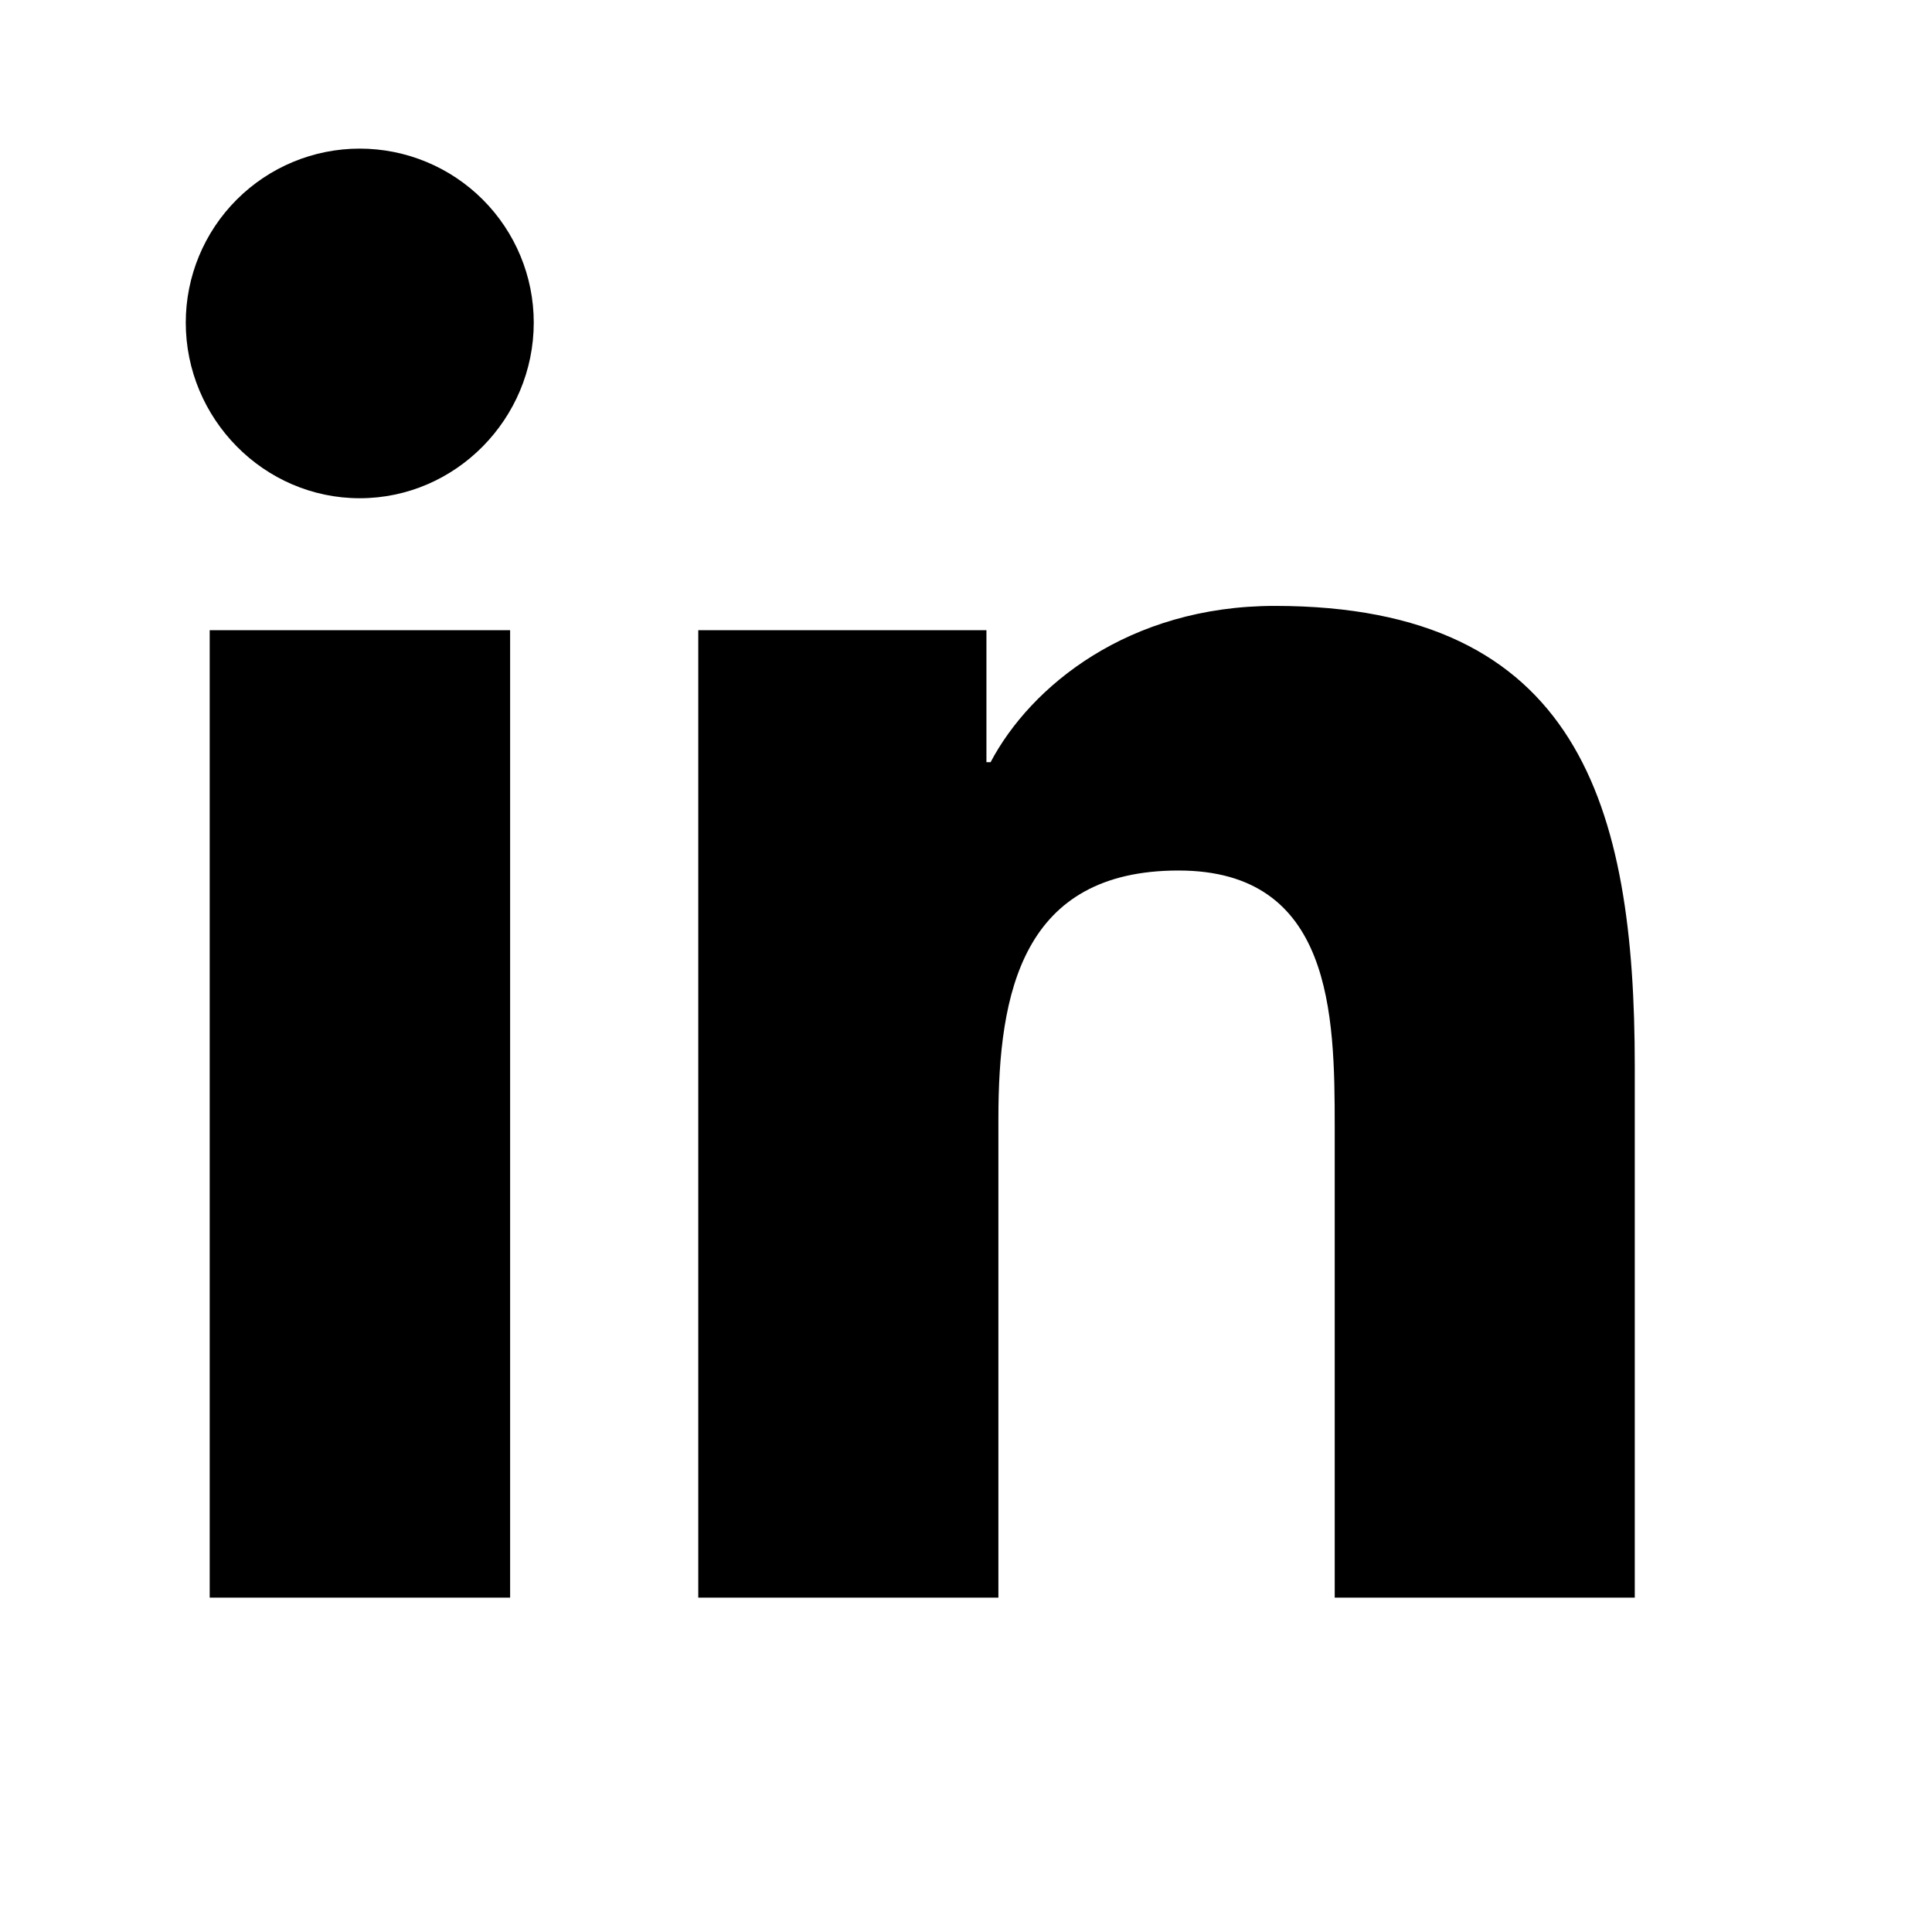<svg width="24" height="24" viewBox="-1 -2 26 26" fill="none" xmlns="http://www.w3.org/2000/svg">
<path d="M5.865 19.5H1.822V6.481H5.865V19.5ZM3.841 4.705C2.549 4.705 1.5 3.634 1.5 2.341C1.5 1.72 1.747 1.125 2.186 0.686C2.625 0.247 3.22 0 3.841 0C4.462 0 5.058 0.247 5.497 0.686C5.936 1.125 6.183 1.72 6.183 2.341C6.183 3.634 5.134 4.705 3.841 4.705ZM20.996 19.5H16.962V13.162C16.962 11.652 16.931 9.715 14.86 9.715C12.758 9.715 12.436 11.356 12.436 13.053V19.5H8.397V6.481H12.275V8.257H12.331C12.871 7.234 14.189 6.154 16.156 6.154C20.248 6.154 21 8.849 21 12.348V19.5H20.996Z" fill="currentColor" />
</svg>
